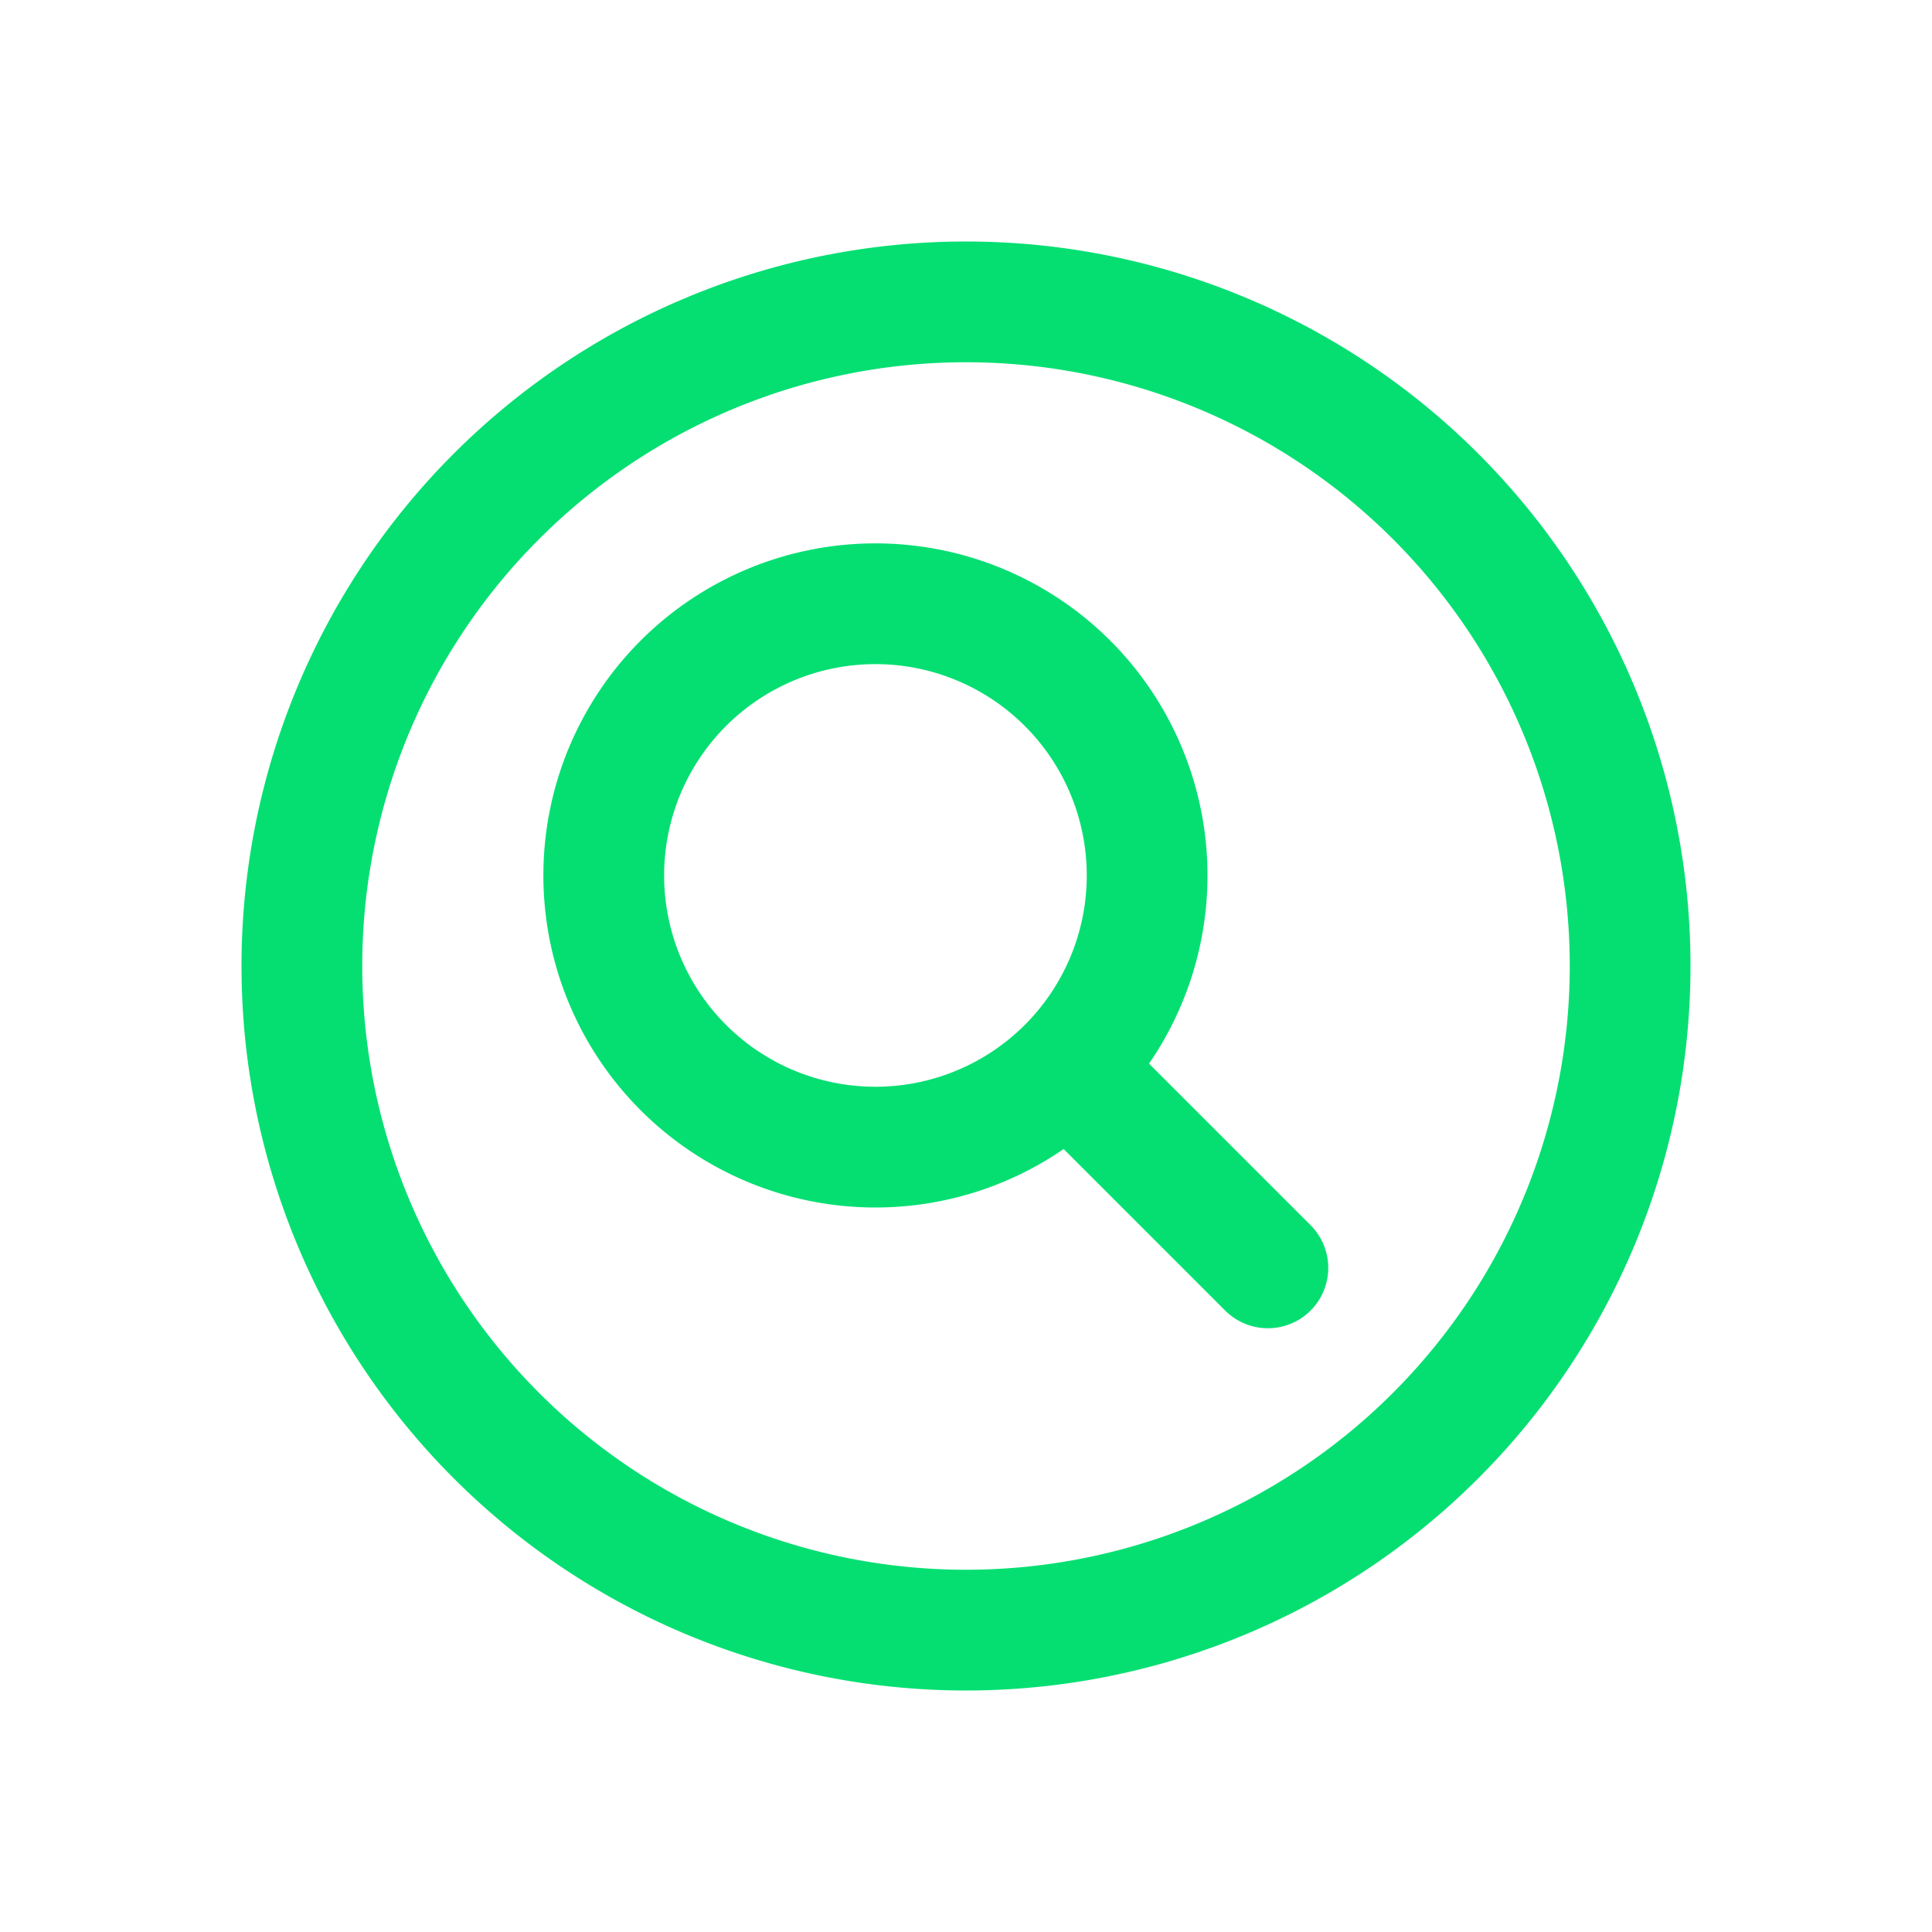 <svg xmlns="http://www.w3.org/2000/svg" class="ionicon" viewBox="0 0 512 512"><path d="M256 80a176 176 0 10176 176A176 176 0 00256 80z" fill="none" stroke="#05df72" stroke-miterlimit="10" stroke-width="32"/><path d="M232 160a72 72 0 1072 72 72 72 0 00-72-72z" fill="none" stroke="#05df72" stroke-miterlimit="10" stroke-width="32"/><path fill="none" stroke="#05df72" stroke-linecap="round" stroke-miterlimit="10" stroke-width="32" d="M283.64 283.64L336 336"/></svg>
